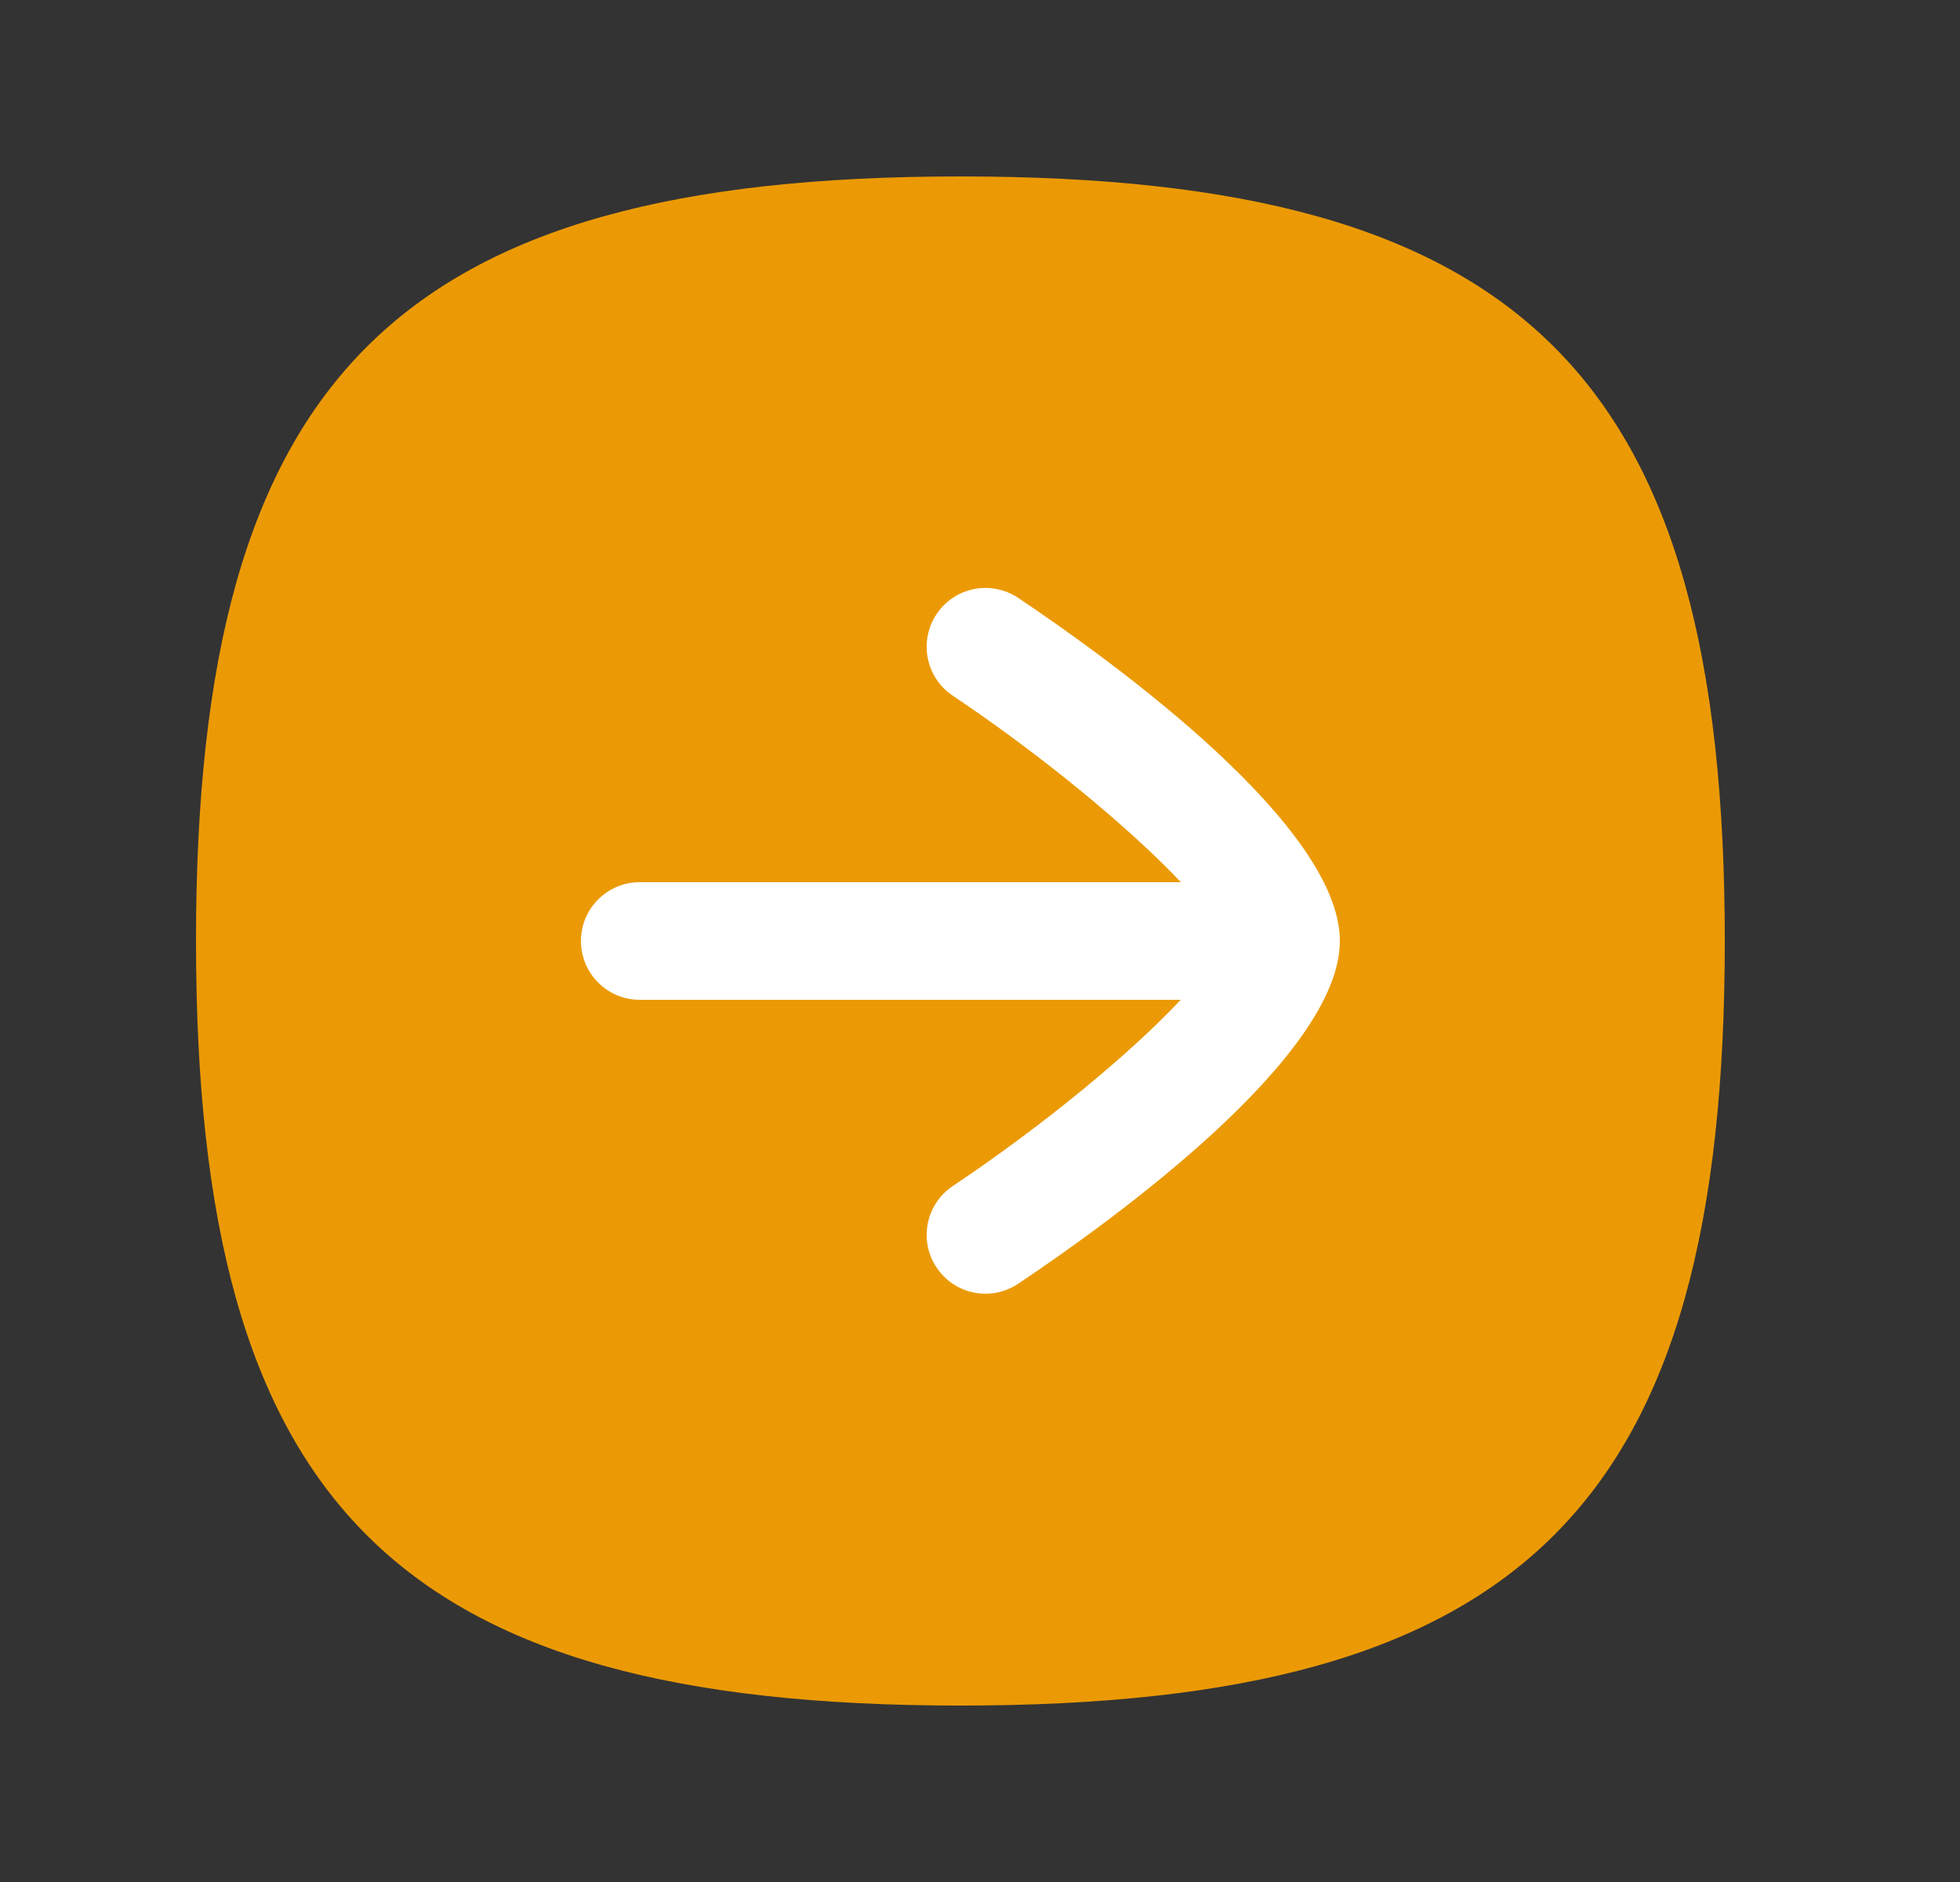 <svg width="25" height="24" viewBox="0 0 25 24" fill="none" xmlns="http://www.w3.org/2000/svg">
<rect x="0" y="0" width="25" height="24" fill="#333333" stroke="none"/>
<path opacity="0.9" fill-rule="evenodd" clip-rule="evenodd" d="M12.25 2.25C5.051 2.25 2.5 4.802 2.5 12C2.5 19.198 5.051 21.75 12.25 21.75C19.448 21.75 22 19.198 22 12C22 4.802 19.448 2.25 12.25 2.25Z" fill="orange"/>
<path d="M12.571 16.498C12.715 16.498 12.859 16.457 12.987 16.371C14.22 15.545 17.09 13.466 17.09 12C17.09 10.534 14.221 8.452 12.988 7.625C12.641 7.394 12.177 7.486 11.947 7.83C11.716 8.174 11.808 8.641 12.152 8.871C13.319 9.653 14.432 10.582 15.062 11.25H8.16C7.746 11.25 7.41 11.586 7.41 12C7.41 12.414 7.746 12.75 8.16 12.75H15.06C14.435 13.418 13.335 14.333 12.153 15.125C11.808 15.355 11.716 15.821 11.947 16.165C12.091 16.382 12.329 16.498 12.571 16.498Z" fill="white"/>
</svg>
